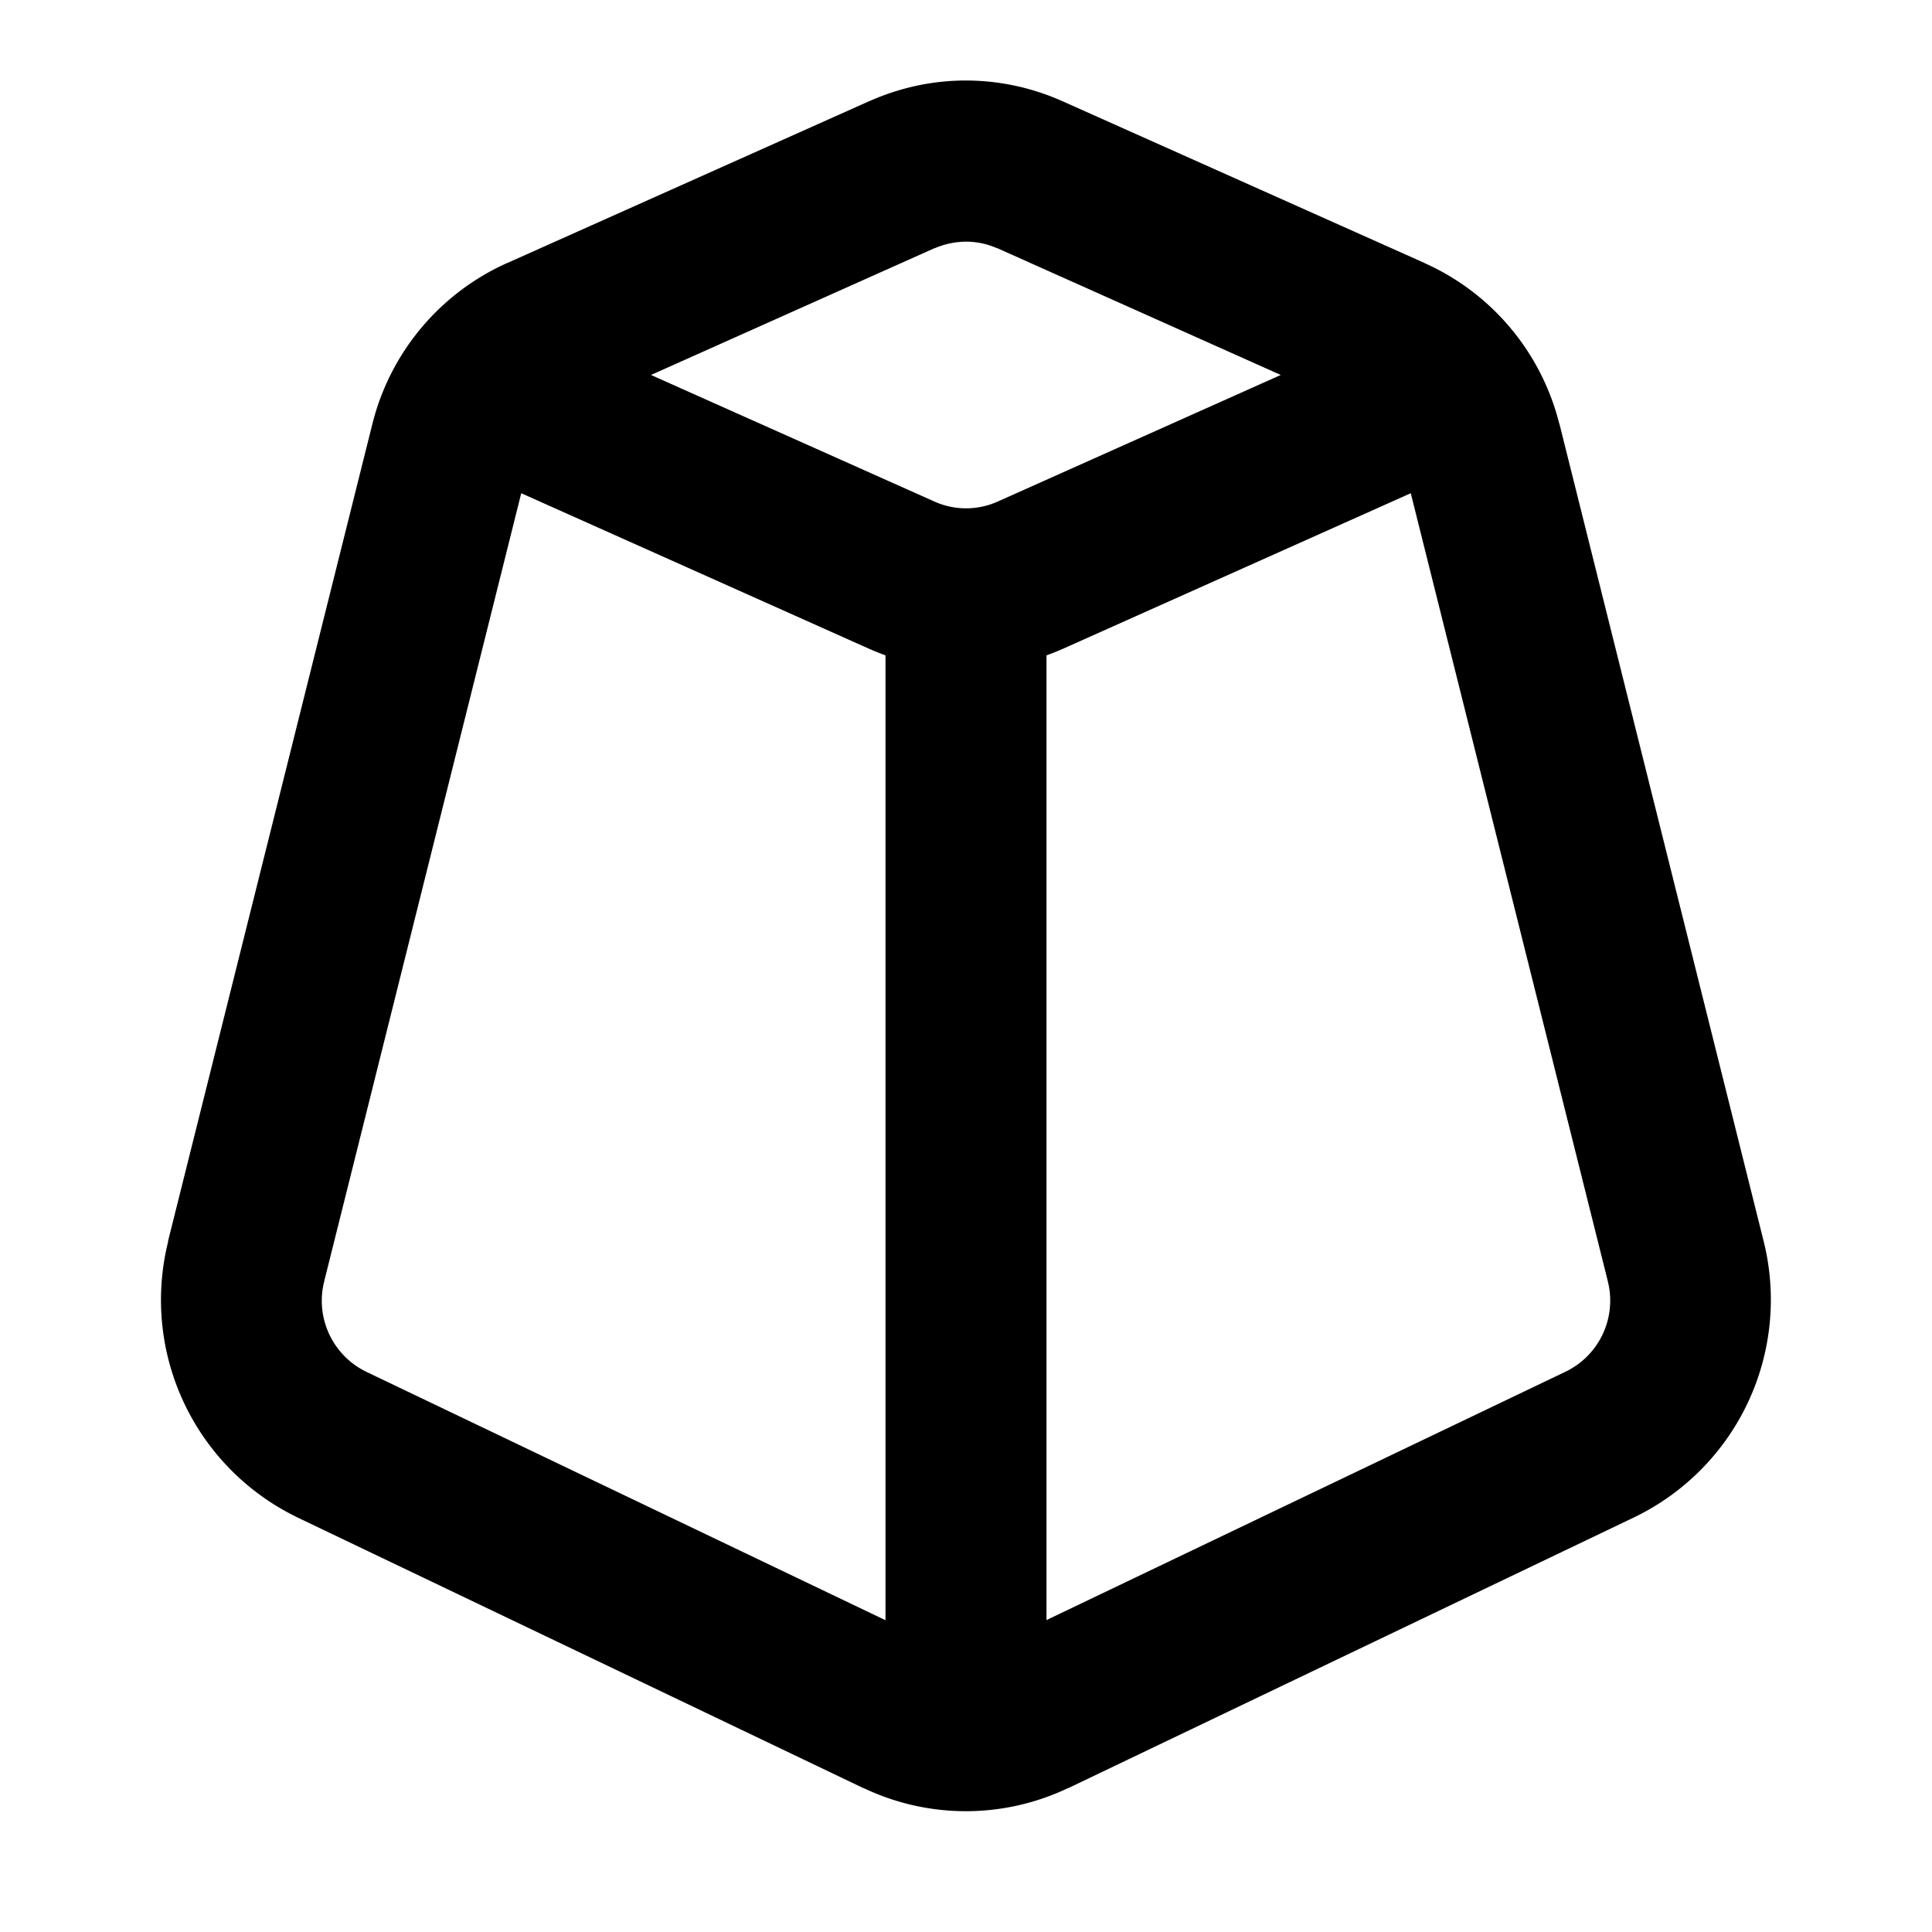 <svg xmlns="http://www.w3.org/2000/svg" width="24" height="24" viewBox="0 0 24 24"><path d="M11.998 1c-.41 0-.819.087-1.201.258h-.002L6.3 3.268h-.002a2.98 2.98 0 0 0-1.672 1.998l-2.54 10.158.003-.002a3 3 0 0 0 1.598 3.424l.003.002 7.036 3.365v-.002a2.95 2.95 0 0 0 2.544 0v.002l7.036-3.367.004-.002a3 3 0 0 0 1.6-3.42L19.372 5.266l-.002-.002a2.98 2.98 0 0 0-1.674-1.996l-.002-.002L13.2 1.258A2.95 2.95 0 0 0 11.998 1zM12 3.002q.2 0 .387.082v-.002l3.523 1.576-3.515 1.572a.96.96 0 0 1-.788 0l-3.52-1.572 3.524-1.576v.002A1 1 0 0 1 12 3.002zM6.475 6.127l4.316 1.93q.103.045.209.084v11.986l-6.441-3.082a.98.98 0 0 1-.53-1.133v-.002zm11.05 0 2.446 9.781v.002a.98.98 0 0 1-.53 1.133L13 20.125V8.141a3 3 0 0 0 .21-.084z"/></svg>